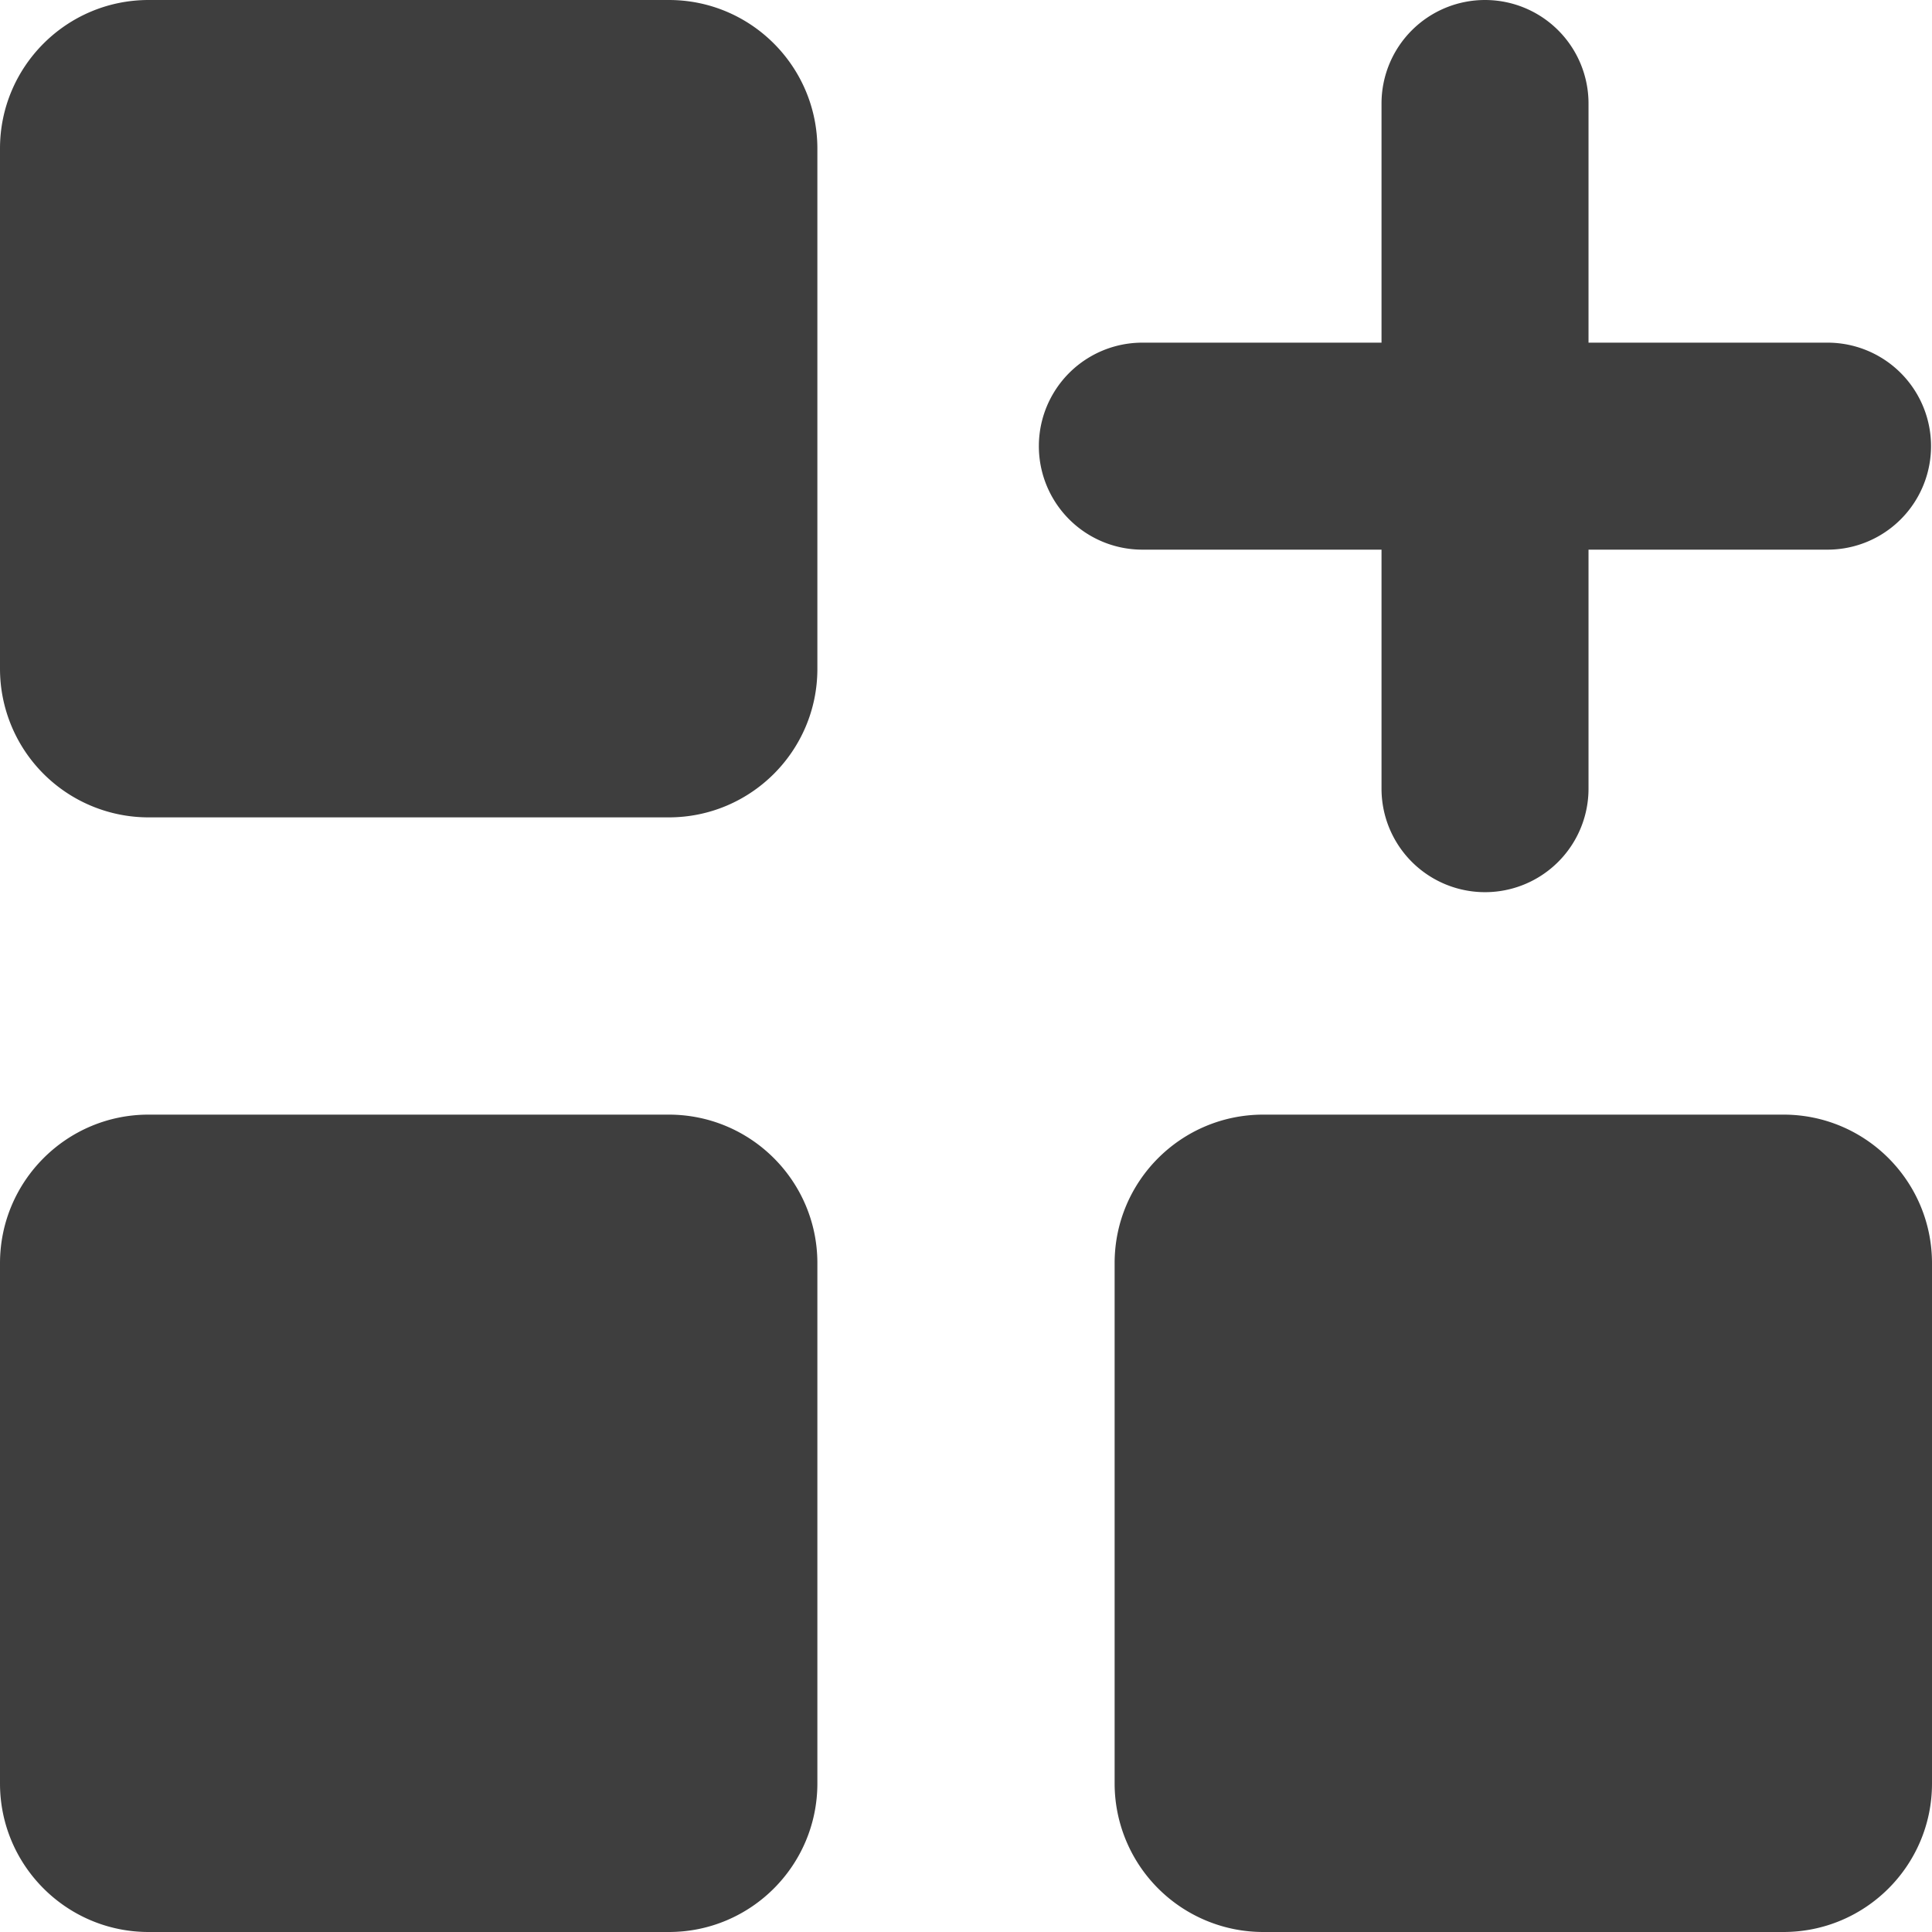<svg xmlns="http://www.w3.org/2000/svg" fill="none" viewBox="0 0 14 14"><g id="application-add--application-new-add-square"><path id="Union" fill="#3e3e3e" fill-rule="evenodd" d="M1.077 0h3.77c.594 0 1.076.482 1.076 1.077v3.77c0 .594-.482 1.076-1.077 1.076h-3.77A1.077 1.077 0 0 1 0 4.846v-3.77C0 .483.482 0 1.077 0Zm8.077 8.077h3.77c.594 0 1.076.482 1.076 1.077v3.77c0 .594-.482 1.076-1.077 1.076h-3.77a1.077 1.077 0 0 1-1.076-1.077v-3.77c0-.594.482-1.076 1.077-1.076Zm-4.308 0h-3.77C.483 8.077 0 8.559 0 9.154v3.77C0 13.517.482 14 1.077 14h3.77c.594 0 1.076-.482 1.076-1.077v-3.77c0-.594-.482-1.076-1.077-1.076ZM10.761 0a.75.75 0 0 1 .75.75v1.733h1.732a.75.75 0 1 1 0 1.5h-1.732v1.732a.75.75 0 1 1-1.5 0V3.983H8.278a.75.75 0 0 1 0-1.5h1.733V.75a.75.75 0 0 1 .75-.75Z" clip-rule="evenodd"></path></g></svg>